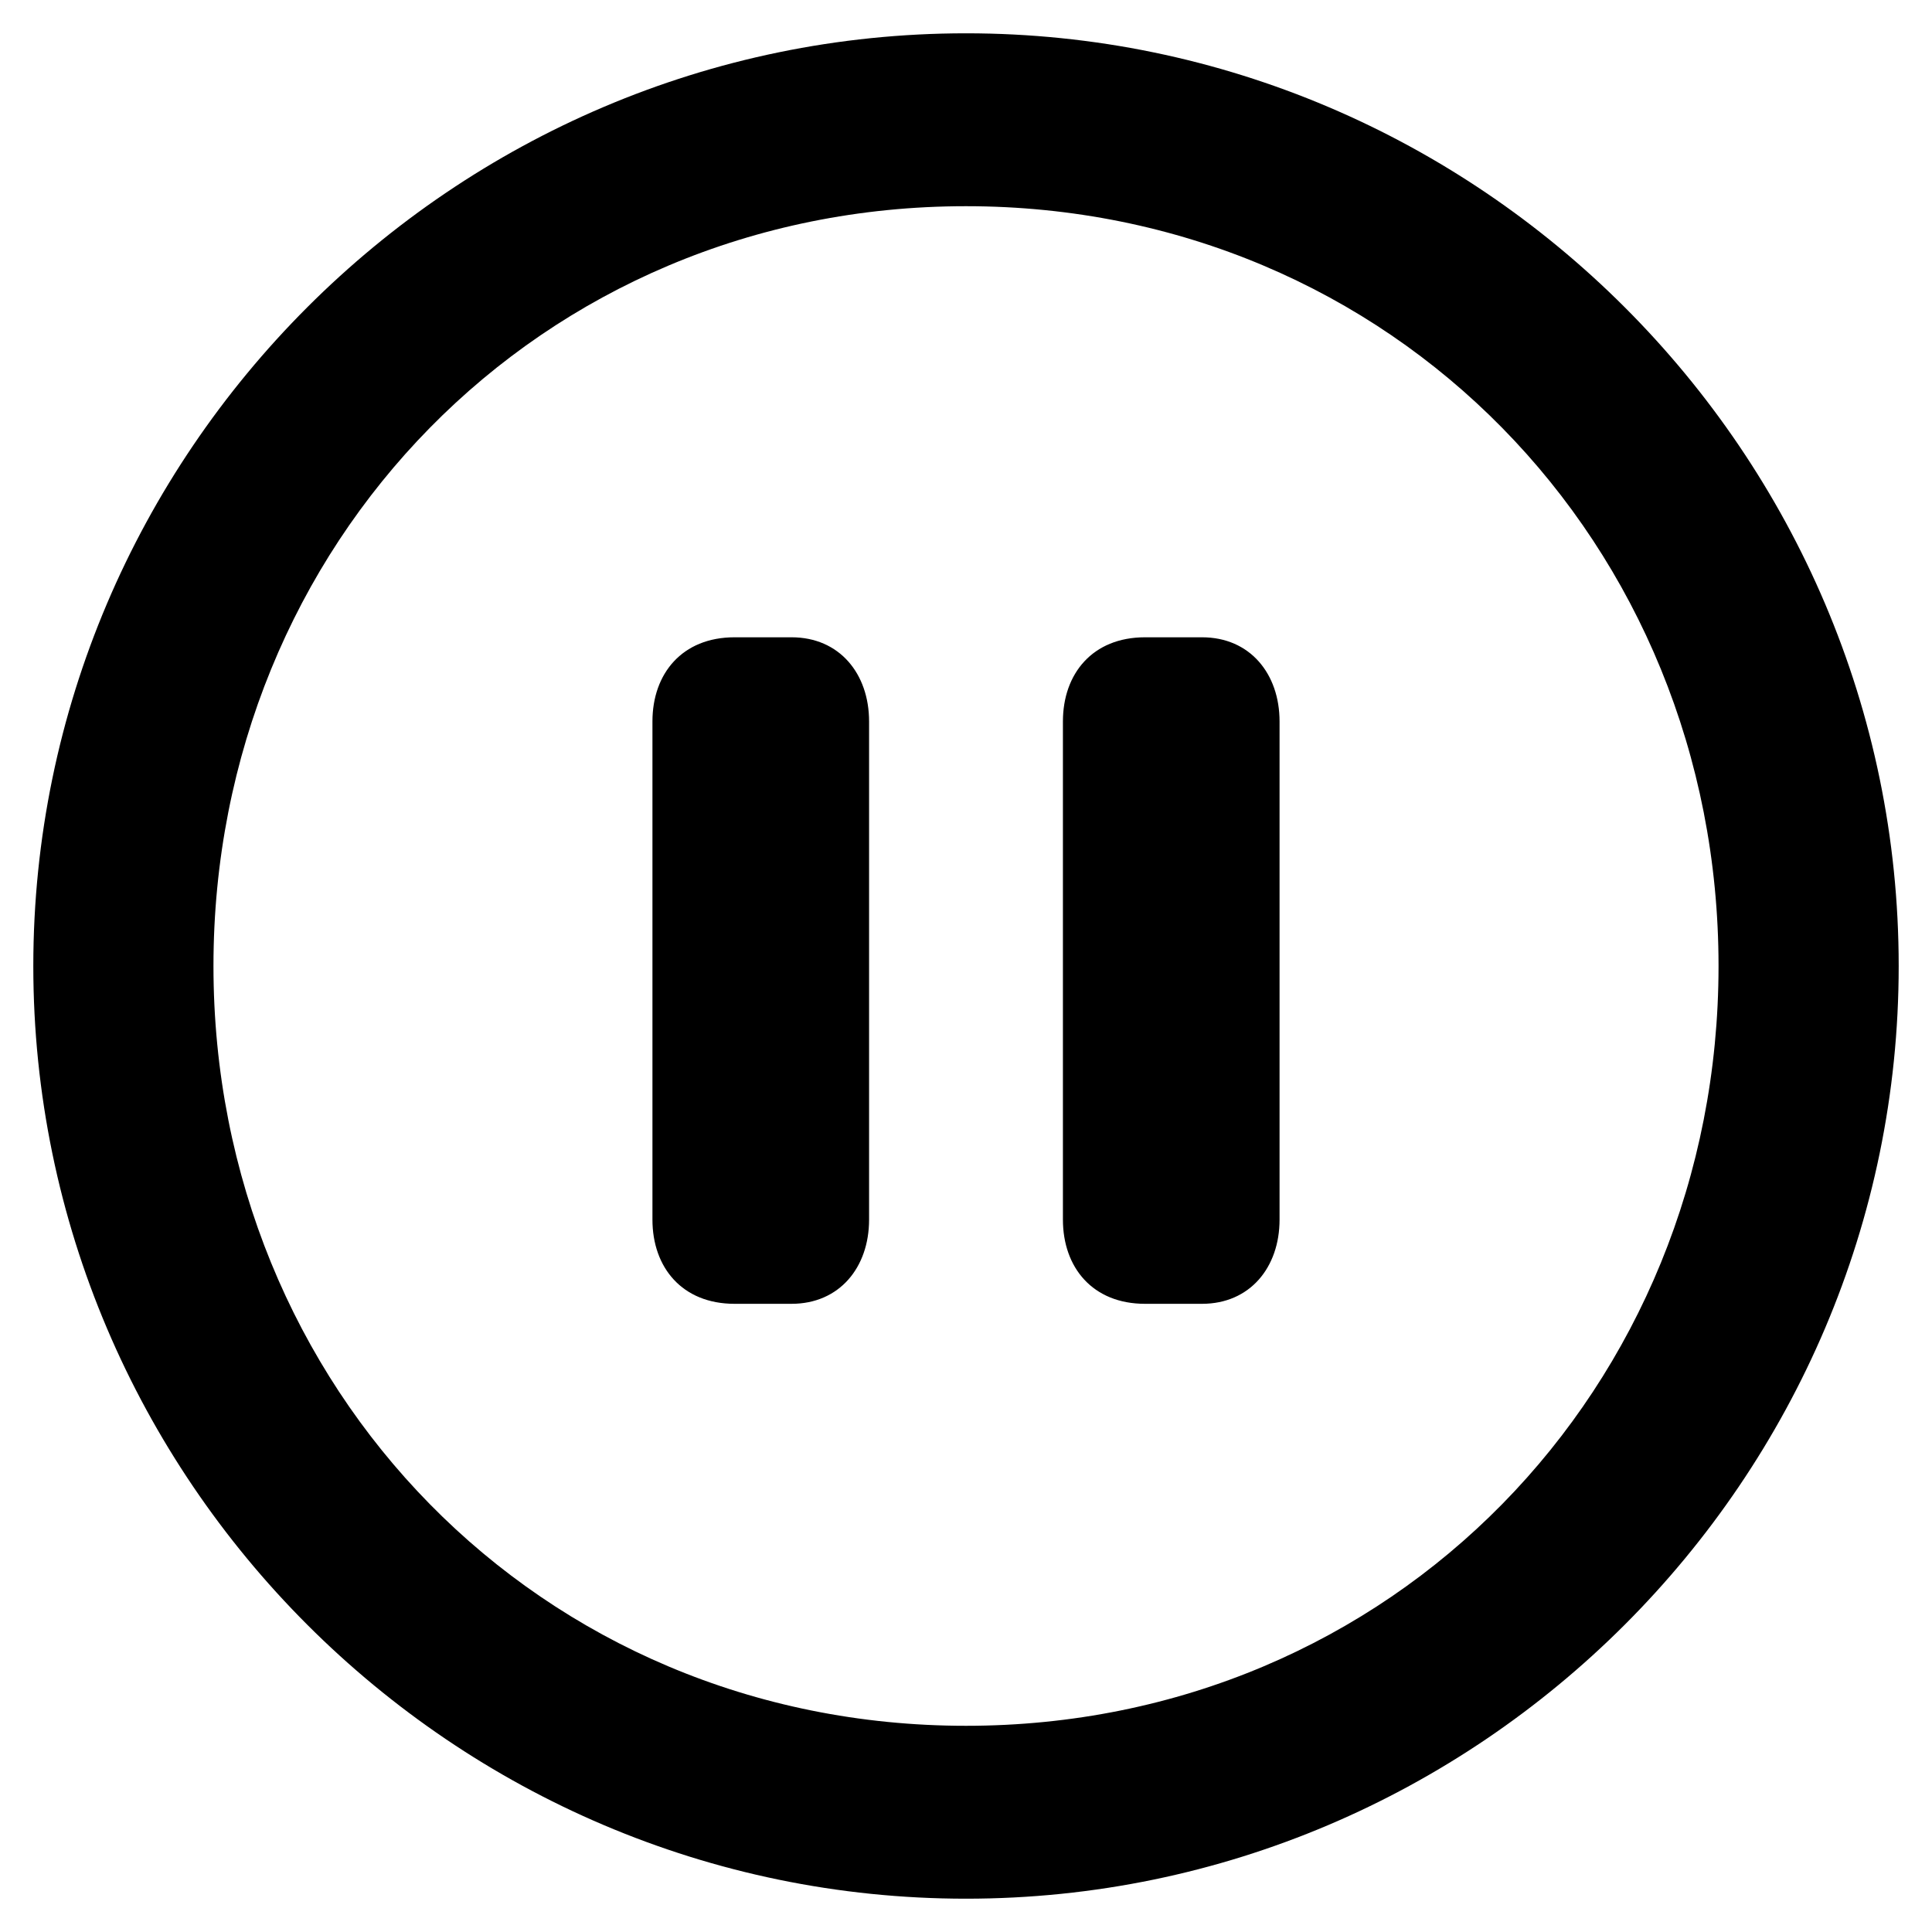 <svg xmlns="http://www.w3.org/2000/svg" width="290" height="290" viewBox="0 0 290 290">
  <path fill-rule="evenodd" d="M145,285 C222.017,285 285,222 285,145 C285,68 222.017,5 145,5 C67.983,5 5,68 5,145 C5,222 67.983,285 145,285 Z M145,259.049 C80.99,259.049 32.042,208.341 32.042,145 C32.042,81.659 80.99,30.951 145,30.951 C209.01,30.951 257.958,81.659 257.958,145 C257.958,208.341 209.01,259.049 145,259.049 Z M97.934,183.073 C97.934,190.244 102.384,195.707 110.257,195.707 L118.814,195.707 C126.002,195.707 130.452,190.244 130.452,183.073 L130.452,108.293 C130.452,101.122 126.002,95.659 118.814,95.659 L110.257,95.659 C102.384,95.659 97.934,101.122 97.934,108.293 L97.934,183.073 Z M159.548,183.073 C159.548,190.244 163.998,195.707 171.87,195.707 L180.428,195.707 C187.616,195.707 192.066,190.244 192.066,183.073 L192.066,108.293 C192.066,101.122 187.616,95.659 180.428,95.659 L171.87,95.659 C163.998,95.659 159.548,101.122 159.548,108.293 L159.548,183.073 Z"/>
</svg>
